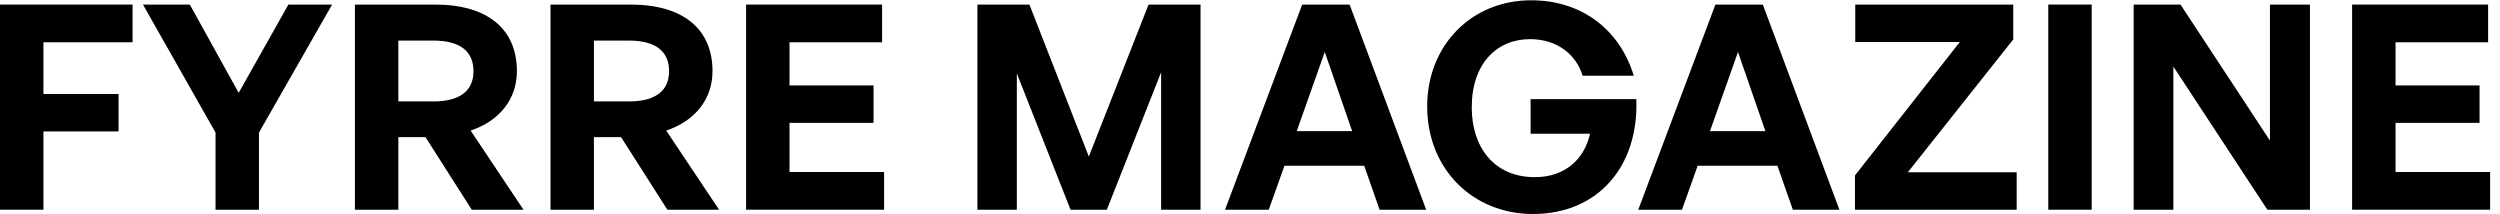 <svg width="210" height="18" viewBox="0 0 210 18" fill="none" xmlns="http://www.w3.org/2000/svg">
<path d="M3.648 17.616V11.04H9.96V7.896H3.648V3.552H11.136V0.384H0V17.616H3.648Z" fill="black"/>
<path d="M21.753 11.136L27.897 0.384H24.225L20.049 7.8L15.945 0.384H12.009L18.105 11.136V17.616H21.753V11.136Z" fill="black"/>
<path d="M33.461 17.616V11.52H35.74L39.629 17.616H43.972L39.532 10.968C41.98 10.152 43.42 8.304 43.42 5.976C43.42 2.4 40.901 0.384 36.556 0.384H29.812V17.616H33.461ZM33.461 3.408H36.389C38.596 3.408 39.773 4.272 39.773 5.976C39.773 7.656 38.596 8.52 36.389 8.52H33.461V3.408Z" fill="black"/>
<path d="M49.89 17.616V11.52H52.17L56.058 17.616H60.402L55.962 10.968C58.41 10.152 59.85 8.304 59.85 5.976C59.85 2.4 57.33 0.384 52.986 0.384H46.242V17.616H49.89ZM49.89 3.408H52.818C55.026 3.408 56.202 4.272 56.202 5.976C56.202 7.656 55.026 8.52 52.818 8.52H49.89V3.408Z" fill="black"/>
<path d="M74.264 14.448H66.32V10.32H73.376V7.176H66.32V3.552H74.096V0.384H62.672V17.616H74.264V14.448Z" fill="black"/>
<path d="M89.926 17.616H92.974L97.534 6.072V17.616H100.846V0.384H96.478L91.462 13.152L86.47 0.384H82.102V17.616H85.414V6.168L89.926 17.616Z" fill="black"/>
<path d="M115.887 17.616H119.799L113.367 0.384H109.383L102.903 17.616H106.575L107.895 13.92H114.591L115.887 17.616ZM111.279 4.368L113.583 11.016H108.927L111.279 4.368Z" fill="black"/>
<path d="M128.763 17.976C134.259 17.976 137.667 13.944 137.451 8.328H128.571V11.232H133.563C133.083 13.368 131.475 14.88 128.931 14.88C125.475 14.88 123.627 12.336 123.627 9.024C123.627 5.328 125.739 3.288 128.523 3.288C130.827 3.288 132.411 4.608 132.939 6.36H137.235C136.107 2.616 132.987 0.024 128.619 0.024C123.579 0.024 119.883 3.84 119.883 8.928C119.883 14.256 123.771 17.976 128.763 17.976Z" fill="black"/>
<path d="M150.598 17.616H154.51L148.078 0.384H144.094L137.614 17.616H141.286L142.606 13.92H149.302L150.598 17.616ZM145.99 4.368L148.294 11.016H143.638L145.99 4.368Z" fill="black"/>
<path d="M169.401 17.616V14.472H160.257L169.113 3.312V0.384H155.841V3.528H164.625L155.817 14.736V17.616H169.401Z" fill="black"/>
<path d="M175.703 17.616V0.384H172.055V17.616H175.703Z" fill="black"/>
<path d="M190.459 17.616H194.035V0.384H190.675V11.808L183.163 0.384H179.227V17.616H182.563V5.592L190.459 17.616Z" fill="black"/>
<path d="M209.17 14.448H201.226V10.32H208.282V7.176H201.226V3.552H209.002V0.384H197.578V17.616H209.17V14.448Z" fill="black"/>
</svg>
